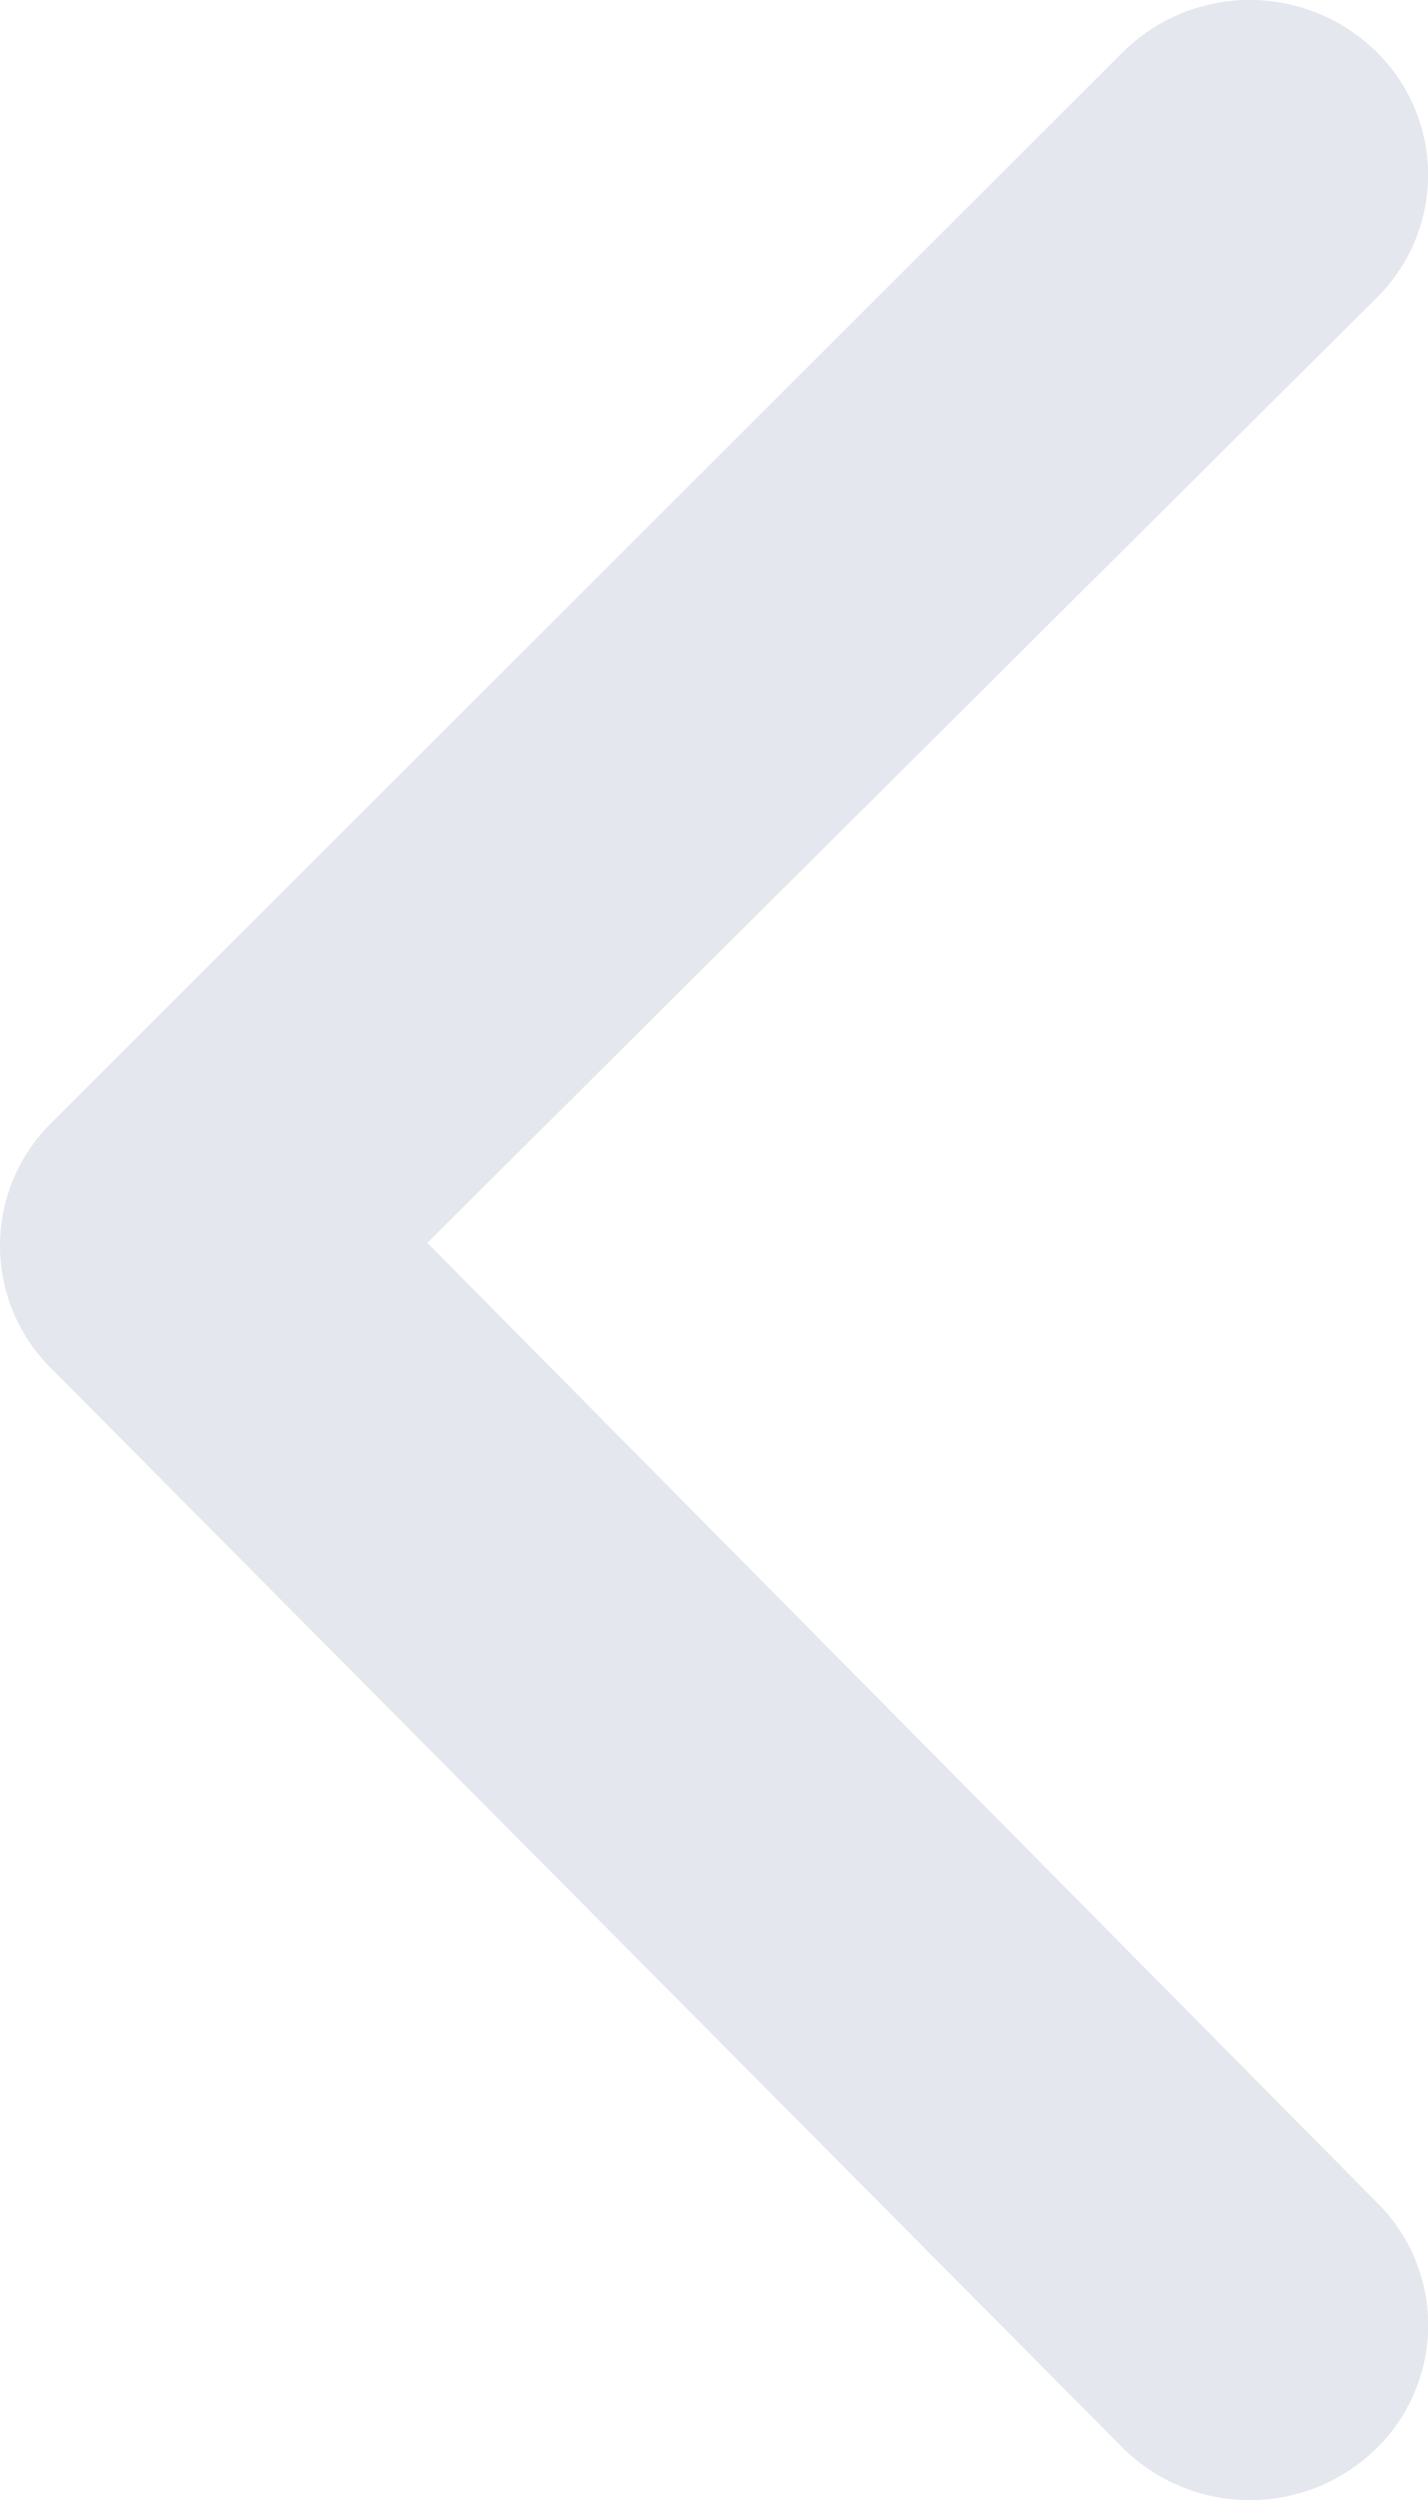 <svg width="4" height="7" viewBox="0 0 4 7" xmlns="http://www.w3.org/2000/svg"><title>8C07167E-B0AB-4006-A959-201D9B7719E8</title><path d="M1.197 3.48L3.862.828a.483.483 0 0 0-.016-.692.506.506 0 0 0-.706.015L.138 3.15a.483.483 0 0 0 .008.684l3.002 3.023a.506.506 0 0 0 .706 0 .483.483 0 0 0 0-.693L1.197 3.48z" fill="#E4E7ED" fill-rule="nonzero"/></svg>
